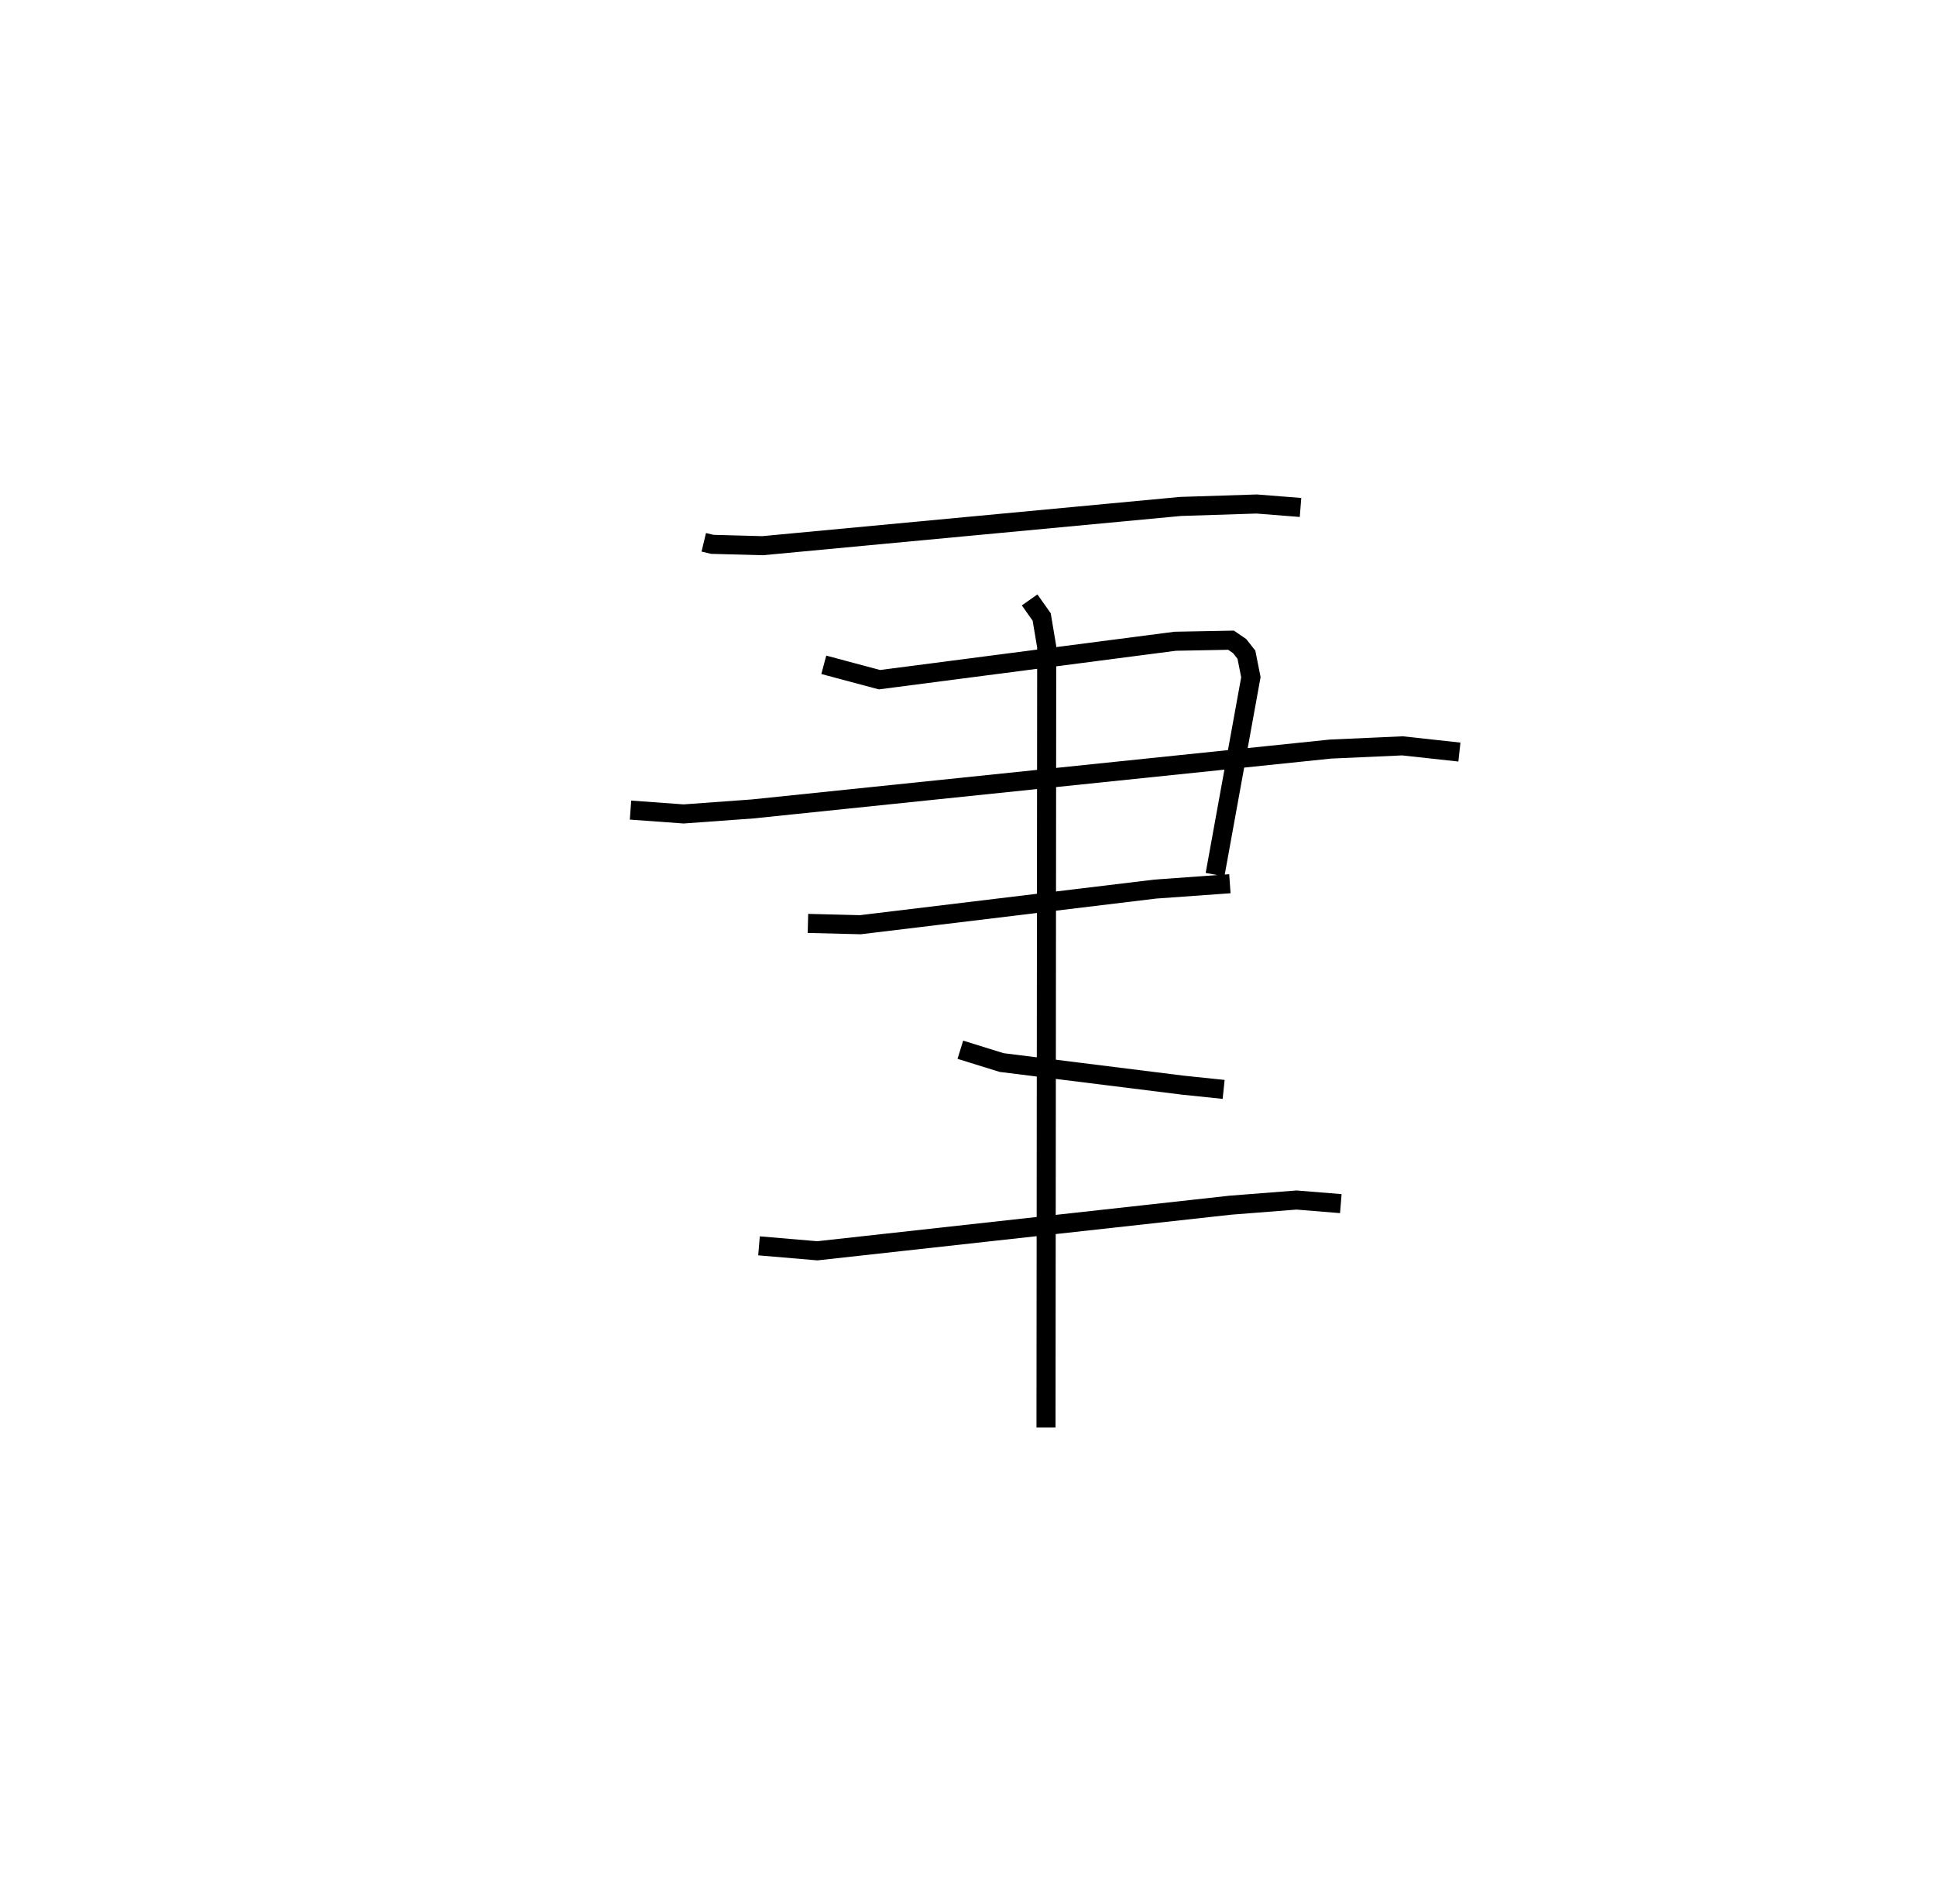 <?xml version="1.0" encoding="utf-8" ?>
<svg baseProfile="full" height="99.888" version="1.1" width="101.555" xmlns="http://www.w3.org/2000/svg" xmlns:ev="http://www.w3.org/2001/xml-events" xmlns:xlink="http://www.w3.org/1999/xlink"><defs /><rect fill="white" height="99.888" width="101.555" x="0" y="0" /><path d="M25,25 m0.0,0.0 m11.917,3.451 l0.446,0.107 2.638,0.071 l21.922,-2.059 3.999,-0.128 l2.298,0.181 m-25.007,8.255 l2.92,0.781 15.515,-2.017 l2.927,-0.055 0.45,0.308 l0.357,0.453 0.234,1.18 l-1.88,10.358 m-30.662,-3.386 l2.787,0.202 3.612,-0.262 l30.319,-3.141 3.773,-0.169 l2.989,0.326 m-34.173,8.989 l2.748,0.069 15.474,-1.87 l3.911,-0.28 m-14.138,8.709 l2.165,0.672 9.496,1.185 l2.15,0.224 m-24.373,8.207 l3.061,0.26 21.655,-2.392 l3.48,-0.272 2.324,0.189 m-16.324,-31.673 l0.633,0.897 0.263,1.568 l-0.037,40.951 " fill="none" stroke="black" stroke-width="1" /></svg>